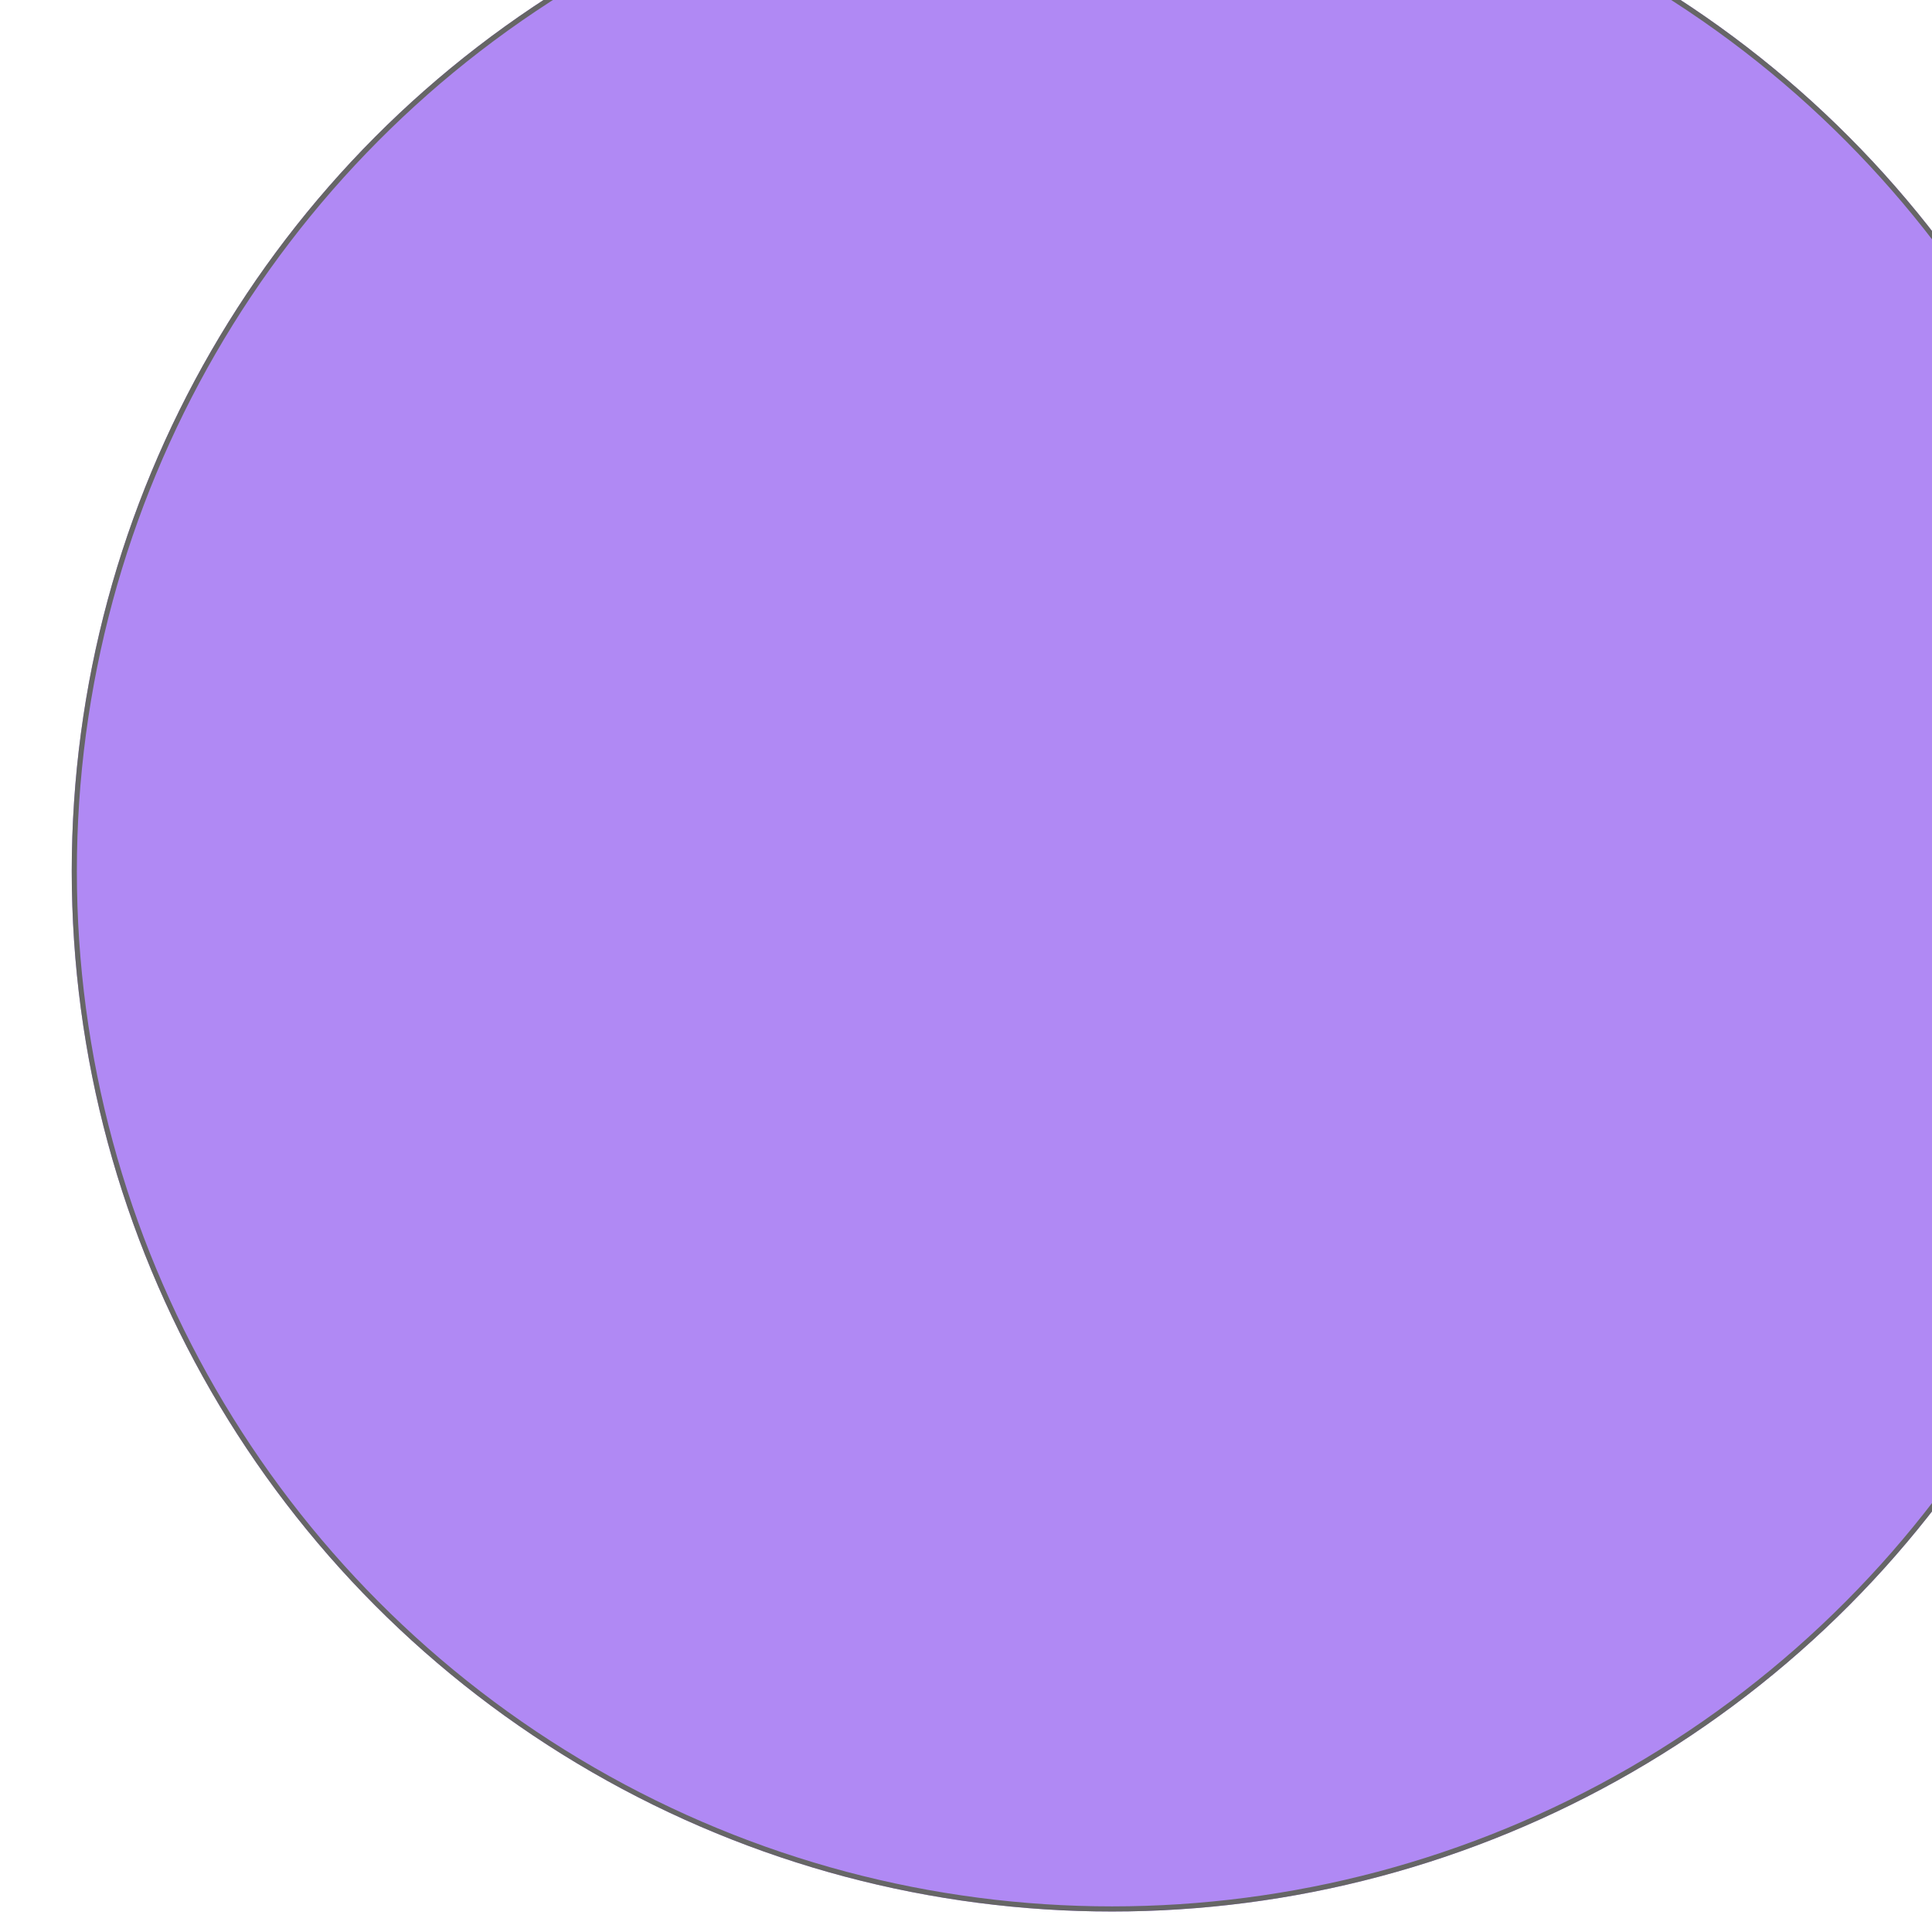 <svg width="350" height="350" viewBox="0 0 357 377" fill="none" xmlns="http://www.w3.org/2000/svg">
    <g opacity="0.6" filter="url(#filter0_d_2682_7088)">
        <circle cx="207" cy="166" r="203" fill="#7C3AED" />
        <circle cx="207" cy="166" r="202.5" stroke="black" />
    </g>
    <defs>
        <filter id="filter0_d_2682_7088" x="0" y="0" width="414" height="414" filterUnits="userSpaceOnUse"
            color-interpolation-filters="sRGB">
            <feFlood flood-opacity="0" result="BackgroundImageFix" />
            <feColorMatrix in="SourceAlpha" type="matrix" values="0 0 0 0 0 0 0 0 0 0 0 0 0 0 0 0 0 0 127 0"
                result="hardAlpha" />
            <feOffset dy="4" />
            <feGaussianBlur stdDeviation="2" />
            <feComposite in2="hardAlpha" operator="out" />
            <feColorMatrix type="matrix" values="0 0 0 0 0 0 0 0 0 0 0 0 0 0 0 0 0 0 0.25 0" />
            <feBlend mode="normal" in2="BackgroundImageFix" result="effect1_dropShadow_2682_7088" />
            <feBlend mode="normal" in="SourceGraphic" in2="effect1_dropShadow_2682_7088" result="shape" />
        </filter>
    </defs>
</svg>